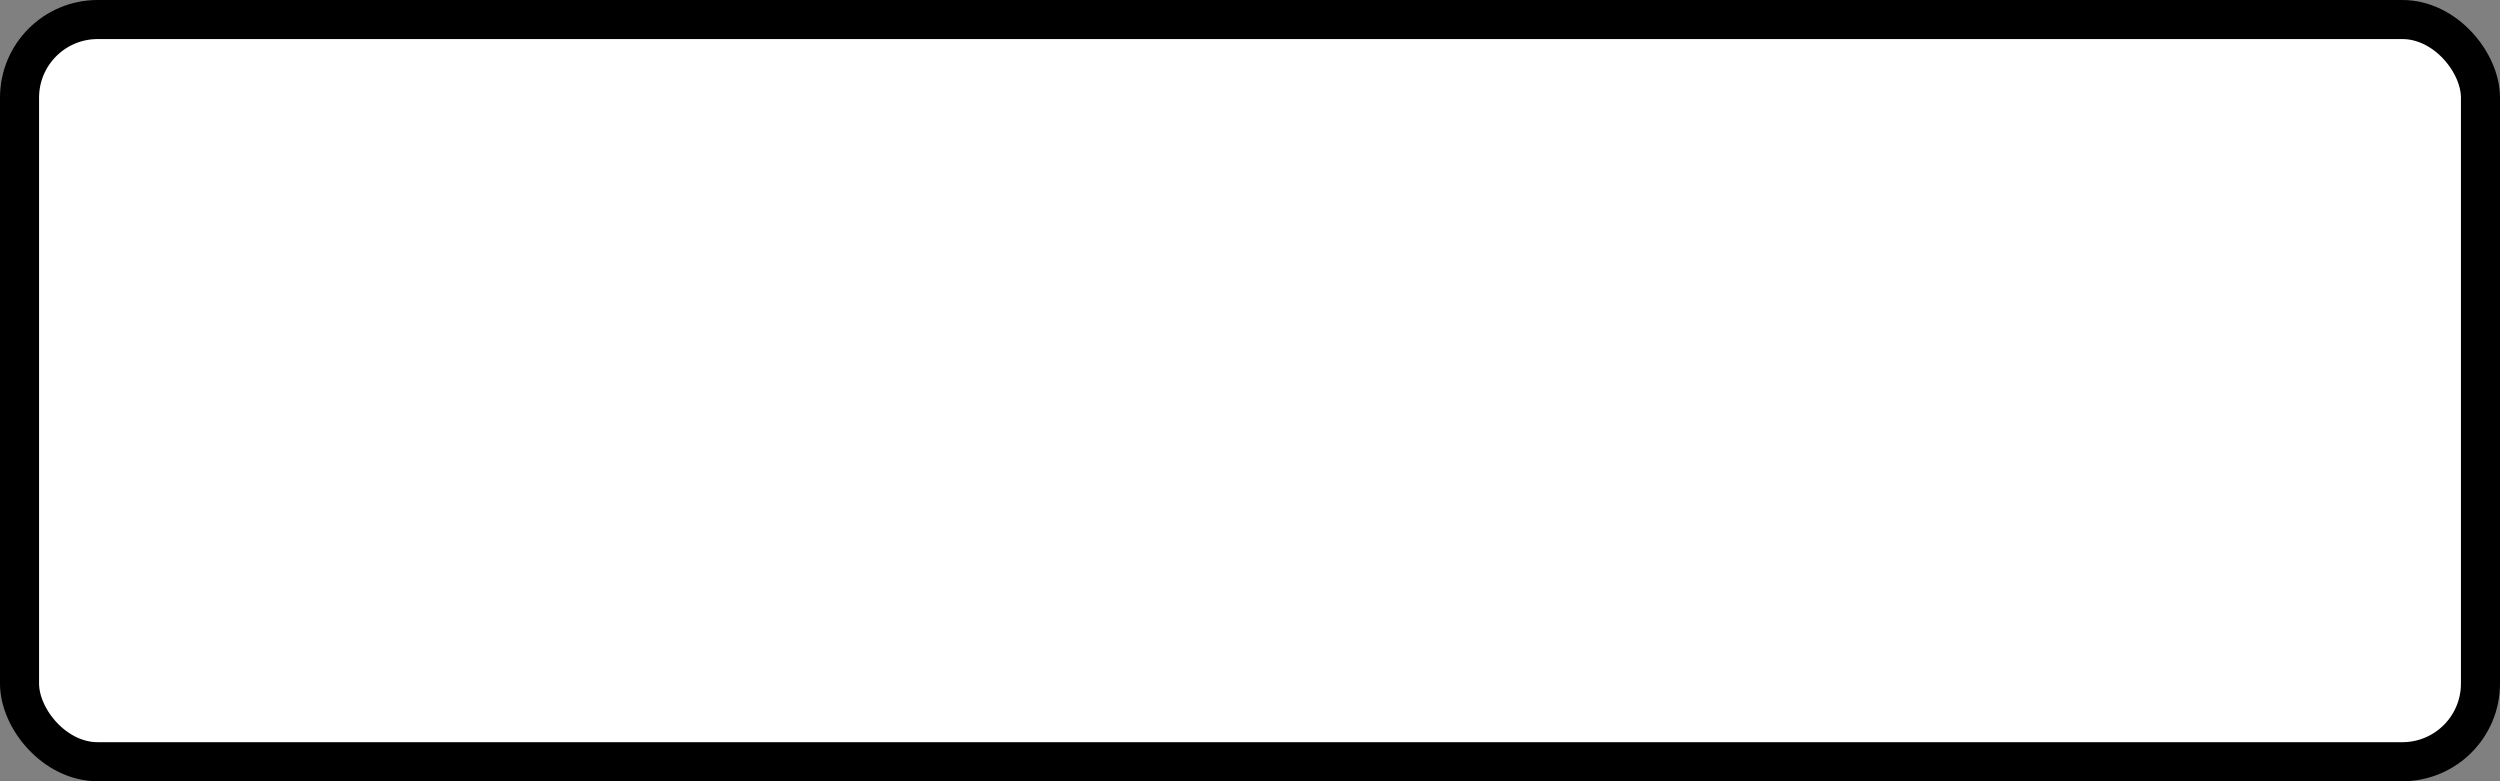 <?xml version='1.0' encoding='utf-8'?>
<svg xmlns="http://www.w3.org/2000/svg" width="100%" height="100%" viewBox="0 0 64 20">
  <rect x="0" y="0" width="64" height="20" fill="#808080" stroke="none"/>
  <rect x="0.5" y="0.5" width="63" height="19" rx="2" ry="2" id="shield" style="fill:#ffffff;stroke:#000000;stroke-width:1;"/>
</svg>

